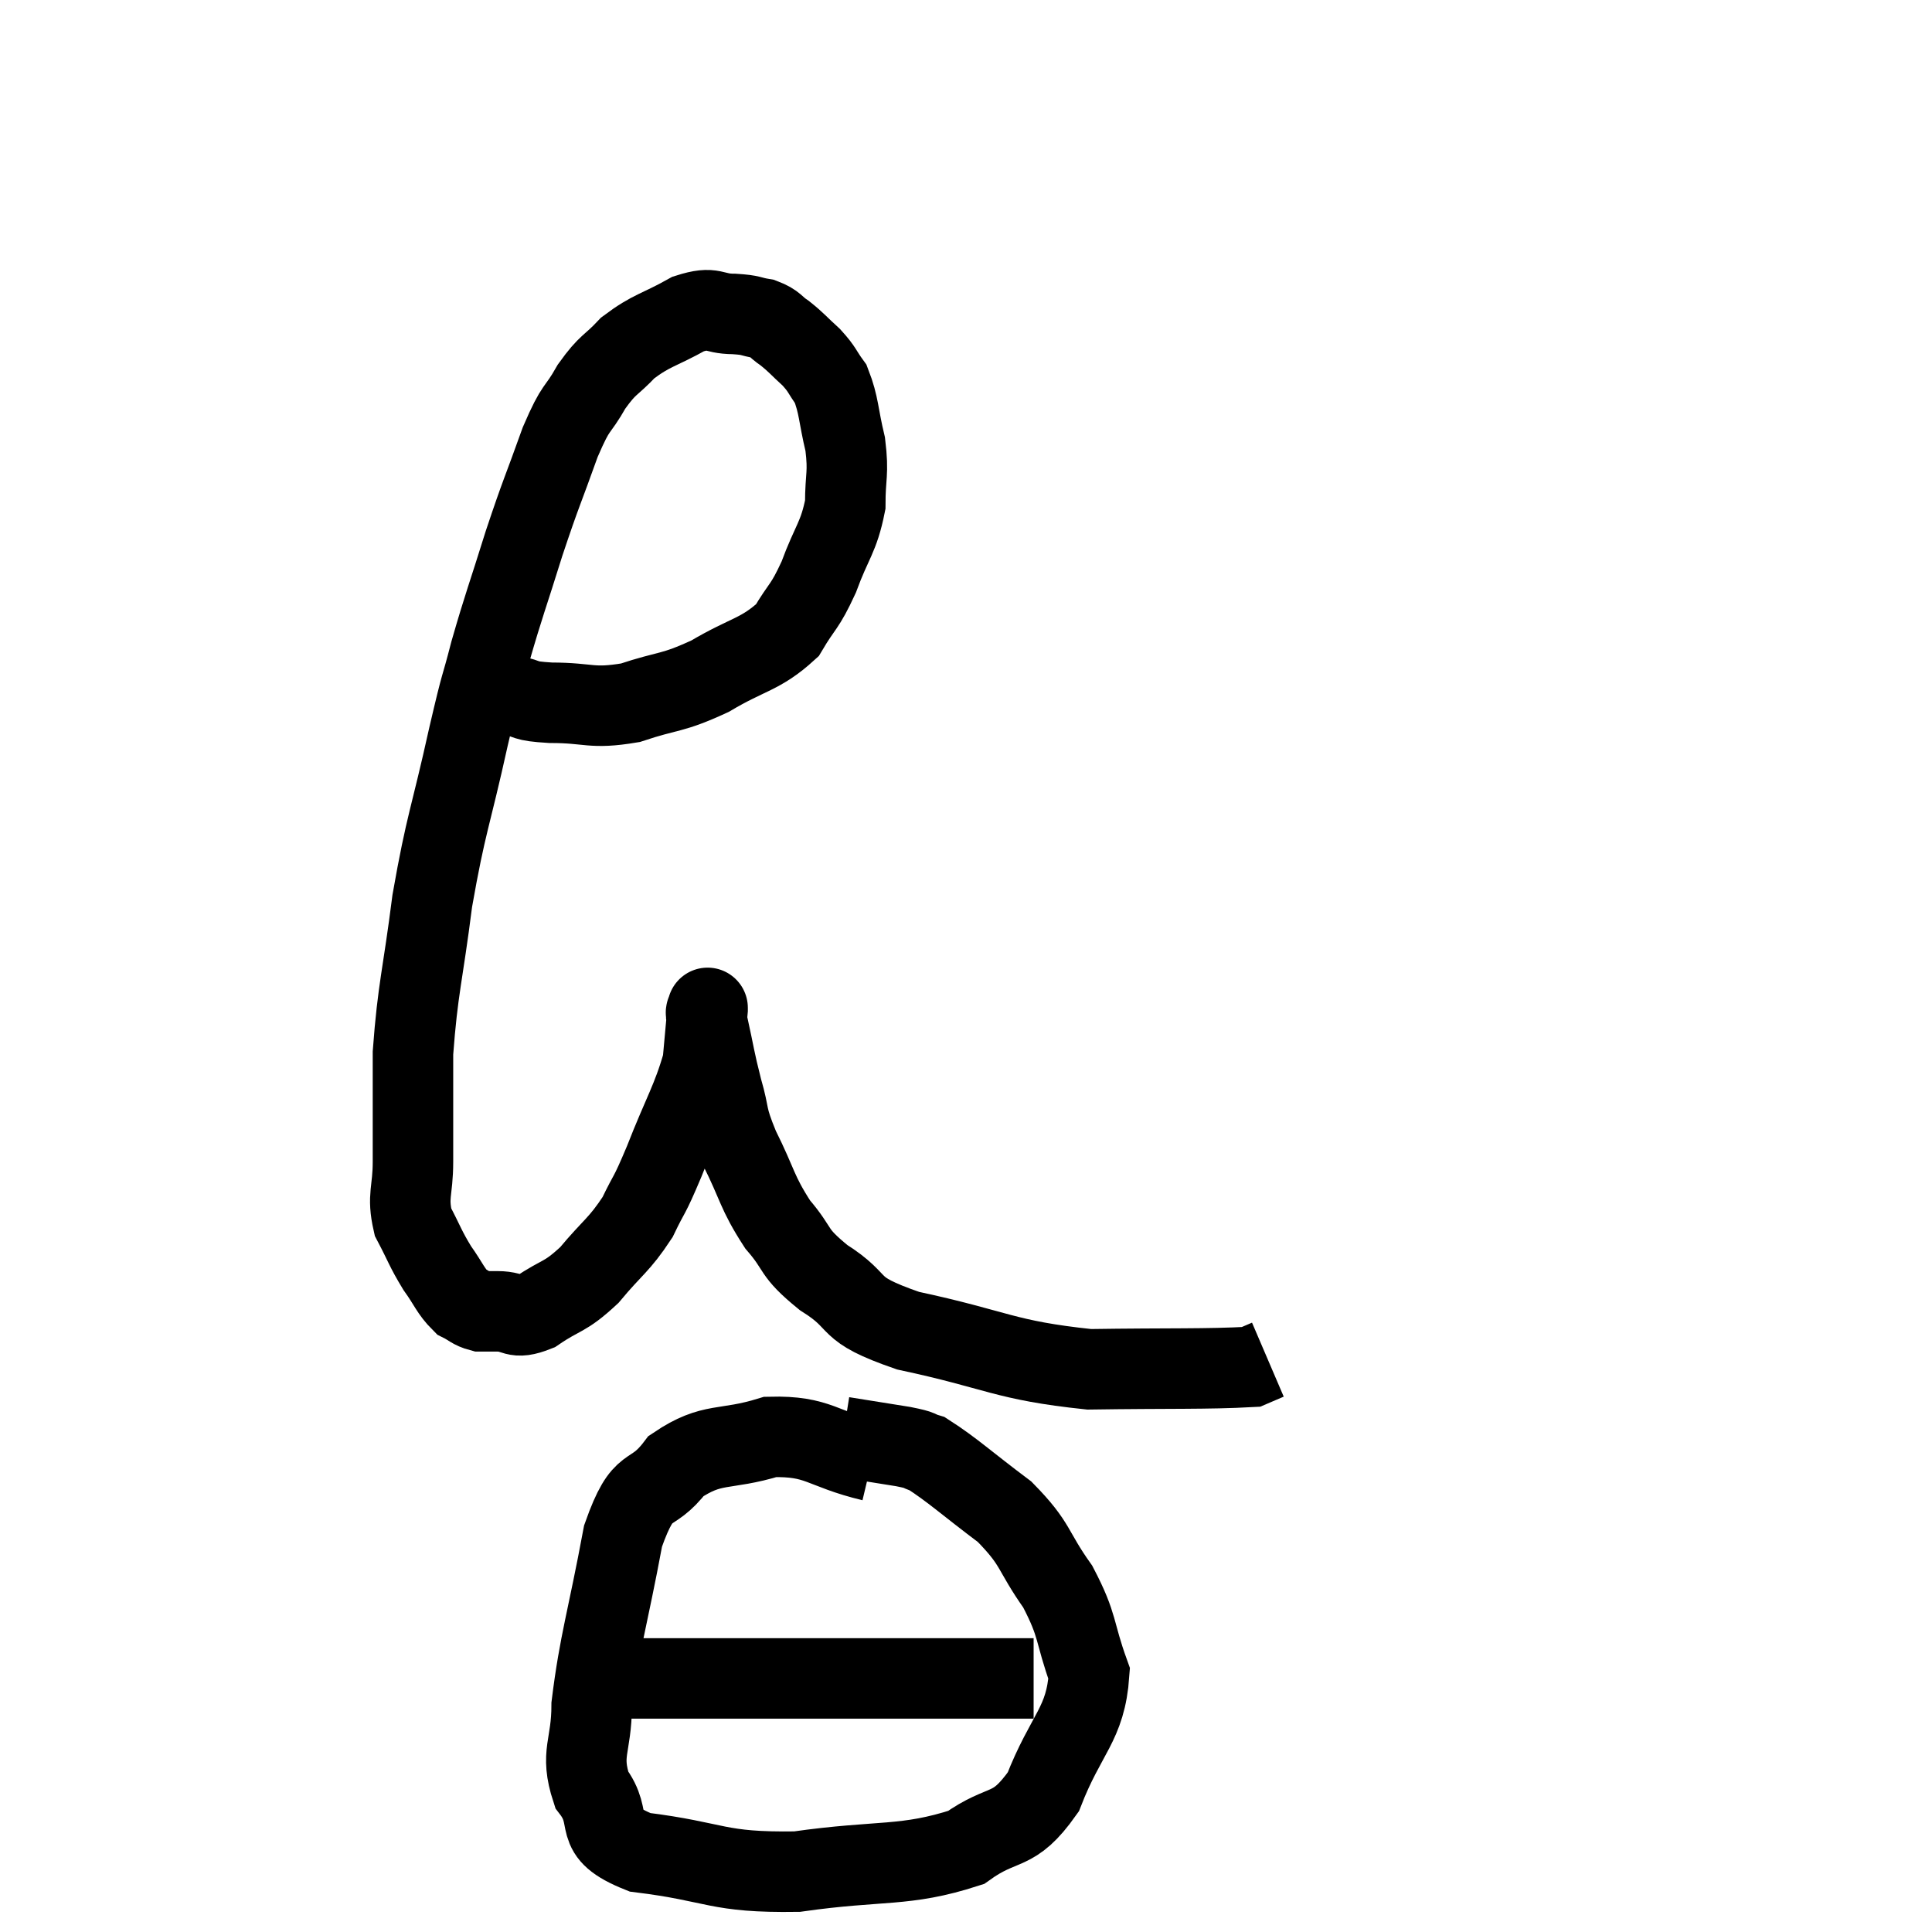 <svg width="48" height="48" viewBox="0 0 48 48" xmlns="http://www.w3.org/2000/svg"><path d="M 12.72 17.28 C 13.2 17.37, 12.945 17.415, 13.68 17.46 C 14.67 17.46, 14.67 17.625, 15.66 17.46 C 16.65 17.13, 16.665 17.25, 17.64 16.8 C 18.6 16.23, 18.885 16.275, 19.56 15.66 C 19.95 15, 19.98 15.12, 20.34 14.34 C 20.67 13.44, 20.835 13.365, 21 12.54 C 21 11.79, 21.09 11.79, 21 11.04 C 20.82 10.29, 20.85 10.08, 20.64 9.54 C 20.4 9.21, 20.445 9.195, 20.16 8.88 C 19.83 8.58, 19.8 8.52, 19.5 8.28 C 19.23 8.1, 19.275 8.04, 18.96 7.92 C 18.6 7.86, 18.705 7.83, 18.24 7.8 C 17.67 7.8, 17.76 7.59, 17.1 7.8 C 16.35 8.22, 16.2 8.19, 15.6 8.64 C 15.15 9.12, 15.12 9.015, 14.7 9.6 C 14.31 10.29, 14.34 10.005, 13.92 10.98 C 13.47 12.24, 13.455 12.195, 13.02 13.5 C 12.6 14.85, 12.525 15, 12.18 16.2 C 11.91 17.25, 12 16.755, 11.64 18.3 C 11.19 20.34, 11.085 20.415, 10.74 22.38 C 10.5 24.27, 10.38 24.54, 10.26 26.16 C 10.26 27.51, 10.26 27.81, 10.26 28.86 C 10.26 29.61, 10.11 29.7, 10.26 30.36 C 10.56 30.93, 10.56 31.005, 10.86 31.5 C 11.16 31.92, 11.19 32.07, 11.46 32.34 C 11.7 32.46, 11.715 32.52, 11.94 32.58 C 12.15 32.58, 12.015 32.58, 12.36 32.58 C 12.84 32.58, 12.75 32.805, 13.32 32.58 C 13.98 32.13, 14.01 32.265, 14.64 31.68 C 15.24 30.96, 15.375 30.945, 15.84 30.24 C 16.17 29.55, 16.095 29.82, 16.5 28.86 C 16.98 27.63, 17.19 27.345, 17.46 26.4 C 17.52 25.74, 17.55 25.41, 17.58 25.08 C 17.58 25.08, 17.58 25.08, 17.58 25.08 C 17.58 25.08, 17.58 24.99, 17.58 25.08 C 17.58 25.26, 17.49 24.945, 17.58 25.44 C 17.76 26.25, 17.745 26.295, 17.94 27.06 C 18.15 27.78, 18.015 27.66, 18.36 28.5 C 18.84 29.46, 18.795 29.61, 19.32 30.42 C 19.89 31.08, 19.65 31.08, 20.46 31.74 C 21.51 32.4, 20.91 32.49, 22.56 33.06 C 24.81 33.54, 24.93 33.795, 27.06 34.02 C 29.07 33.99, 29.97 34.02, 31.08 33.96 C 31.29 33.87, 31.395 33.825, 31.5 33.78 L 31.5 33.78" fill="none" stroke="black" stroke-width="2"></path><path d="M 21.66 36.3 C 20.4 36, 20.355 35.67, 19.14 35.7 C 17.97 36.06, 17.715 35.805, 16.8 36.42 C 16.14 37.29, 16.005 36.675, 15.48 38.16 C 15.09 40.26, 14.895 40.785, 14.7 42.36 C 14.7 43.41, 14.4 43.545, 14.7 44.46 C 15.3 45.24, 14.625 45.51, 15.9 46.02 C 17.85 46.26, 17.775 46.53, 19.8 46.5 C 21.9 46.2, 22.47 46.395, 24 45.9 C 24.96 45.21, 25.155 45.6, 25.92 44.52 C 26.49 43.05, 26.97 42.855, 27.06 41.58 C 26.67 40.5, 26.805 40.425, 26.28 39.42 C 25.62 38.49, 25.77 38.385, 24.96 37.56 C 24 36.84, 23.67 36.525, 23.04 36.12 C 22.74 36.03, 22.965 36.045, 22.44 35.94 L 20.94 35.7" fill="none" stroke="black" stroke-width="2"></path><path d="M 15.06 41.7 C 16.62 41.7, 16.545 41.7, 18.18 41.7 C 19.89 41.7, 20.07 41.7, 21.6 41.7 C 22.95 41.7, 23.385 41.7, 24.3 41.7 C 24.78 41.7, 24.915 41.7, 25.26 41.7 L 25.68 41.7" fill="none" stroke="black" stroke-width="2"></path></svg>